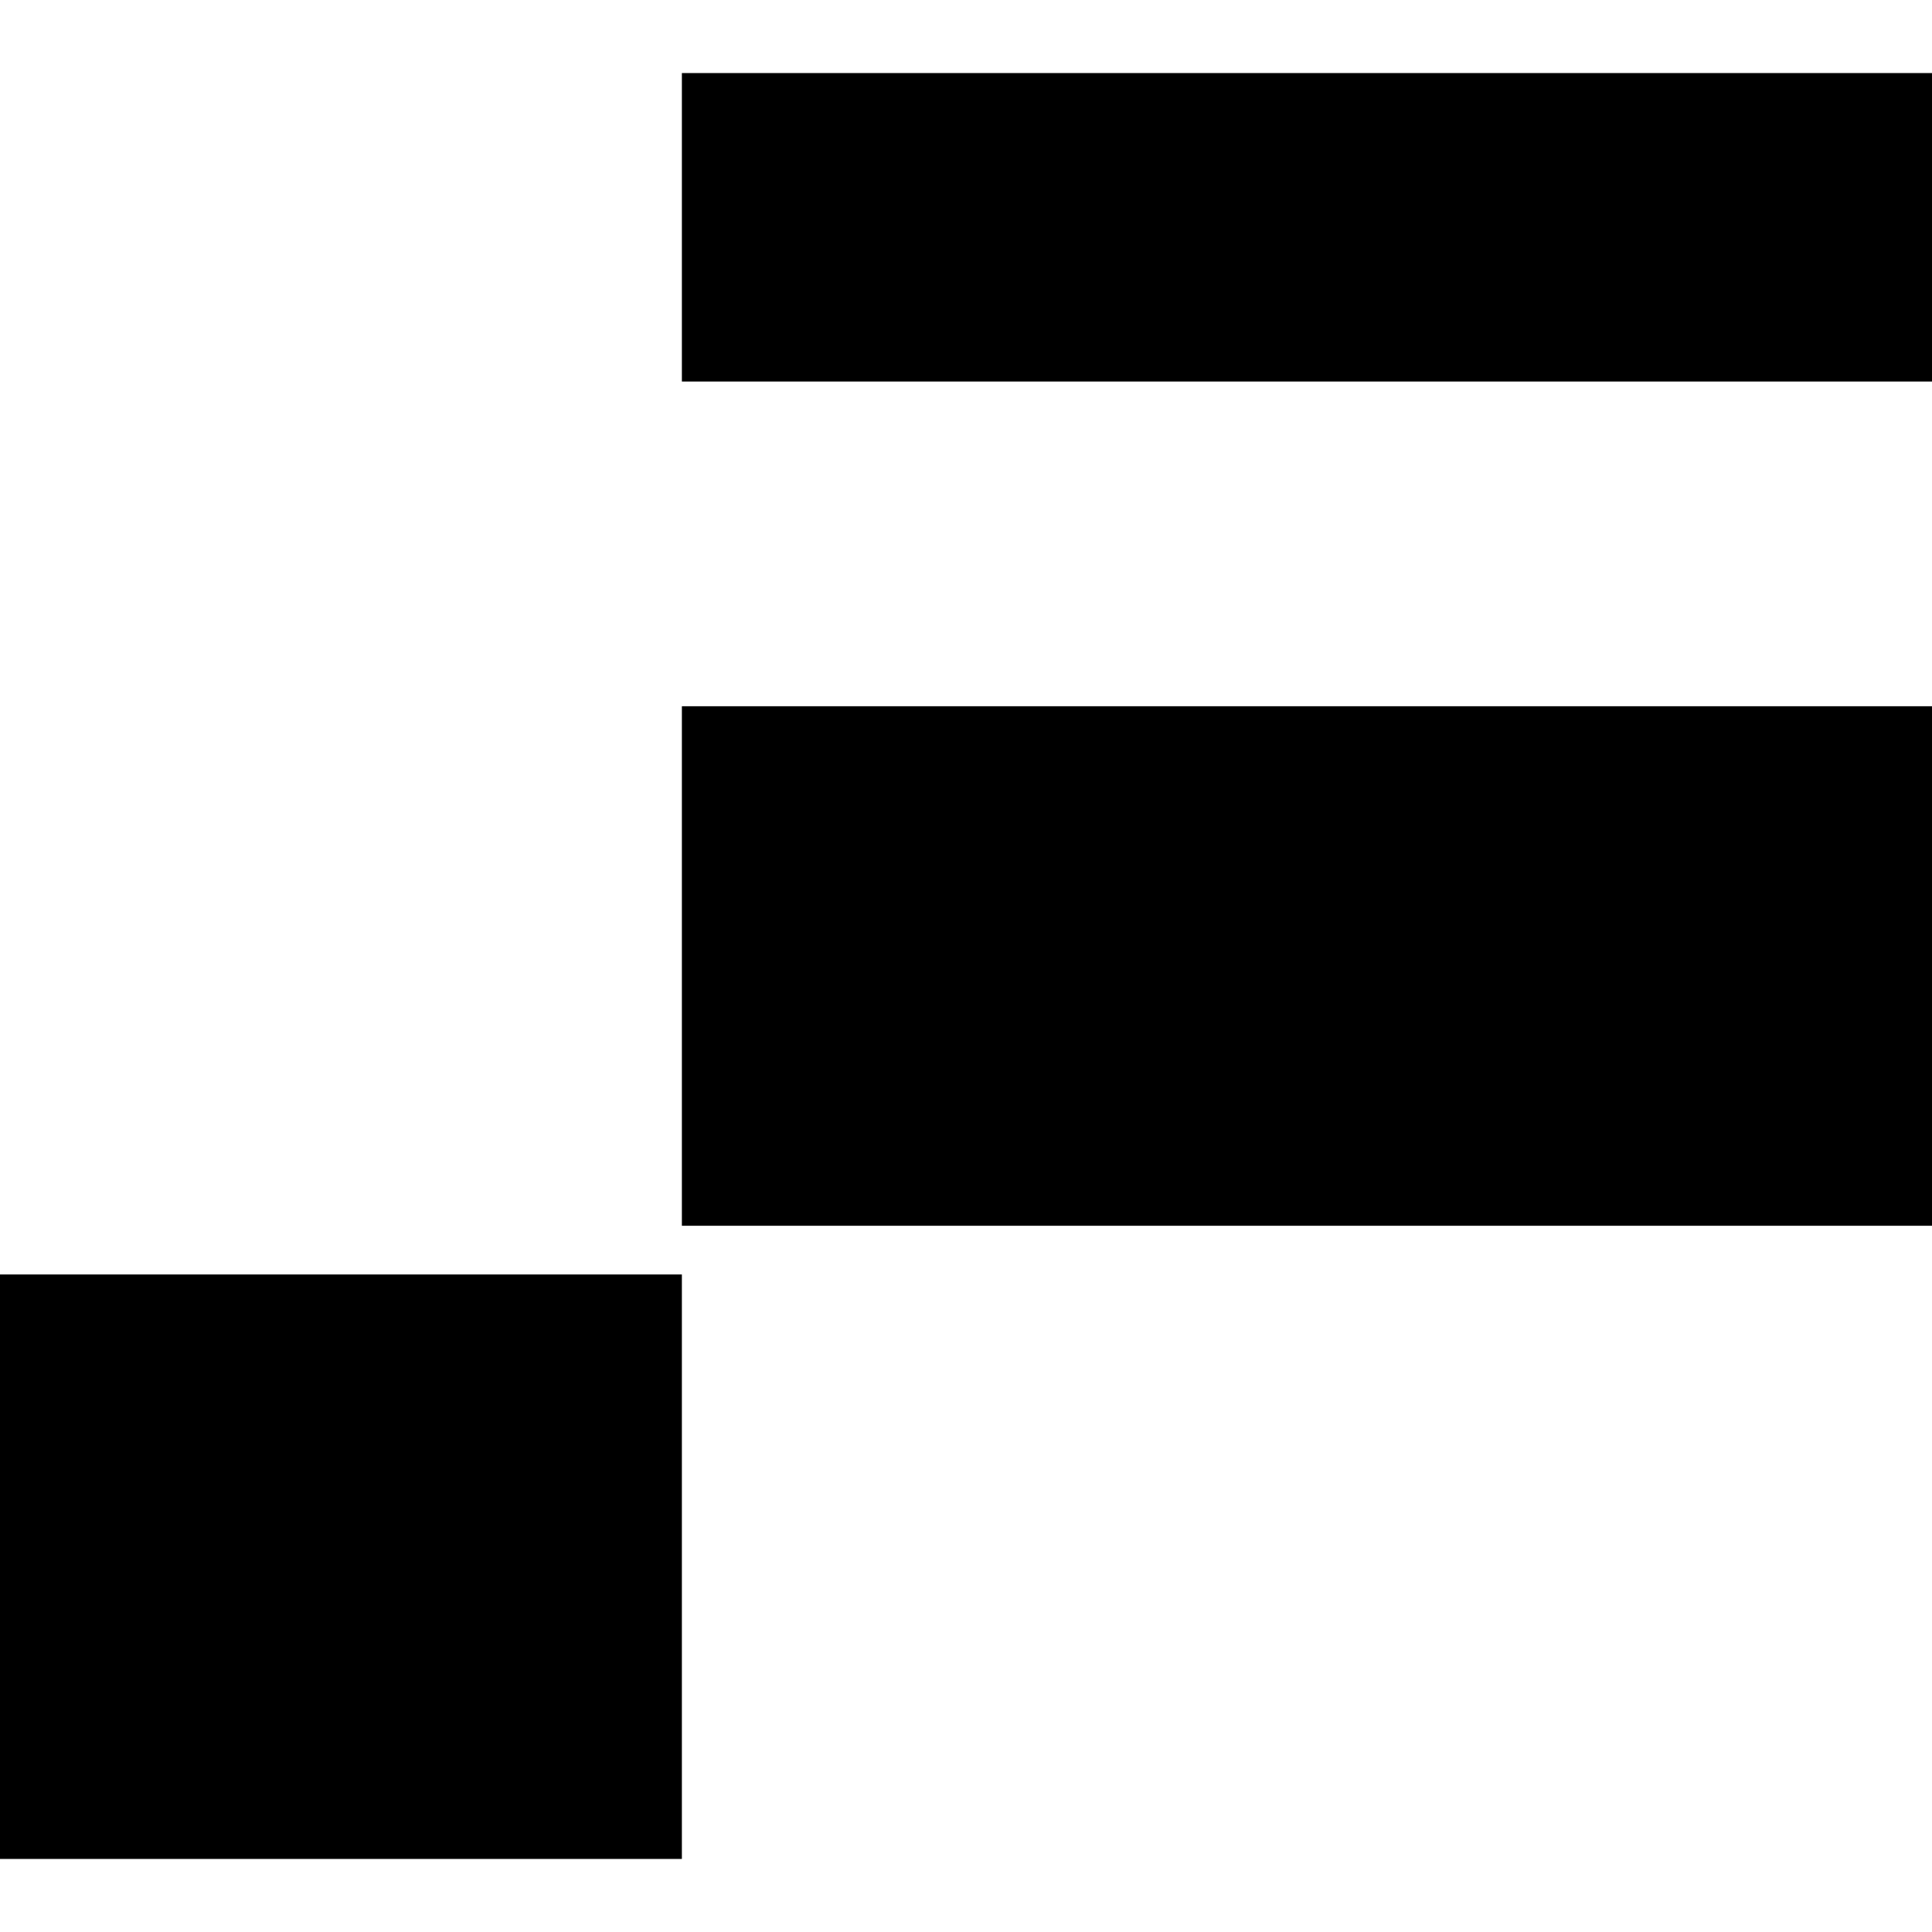 <?xml version="1.0" standalone="no"?>
<!DOCTYPE svg PUBLIC "-//W3C//DTD SVG 20010904//EN"
 "http://www.w3.org/TR/2001/REC-SVG-20010904/DTD/svg10.dtd">
<svg version="1.0" xmlns="http://www.w3.org/2000/svg"
 width="952pt" height="952pt" viewBox="0 0 952 952"
 preserveAspectRatio="xMidYMid meet">
<g transform="translate(0,952) scale(0.1,-0.1)"
fill="#000000" stroke="none">
<path d="M3360 8400 l0 -760 3080 0 3080 0 0 760 0 760 -3080 0 -3080 0 0
-760z"/>
<path d="M3360 4760 l0 -1280 3080 0 3080 0 0 1280 0 1280 -3080 0 -3080 0 0
-1280z"/>
<path d="M0 1800 l0 -1440 1680 0 1680 0 0 1440 0 1440 -1680 0 -1680 0 0
-1440z"/>
</g>
</svg>
